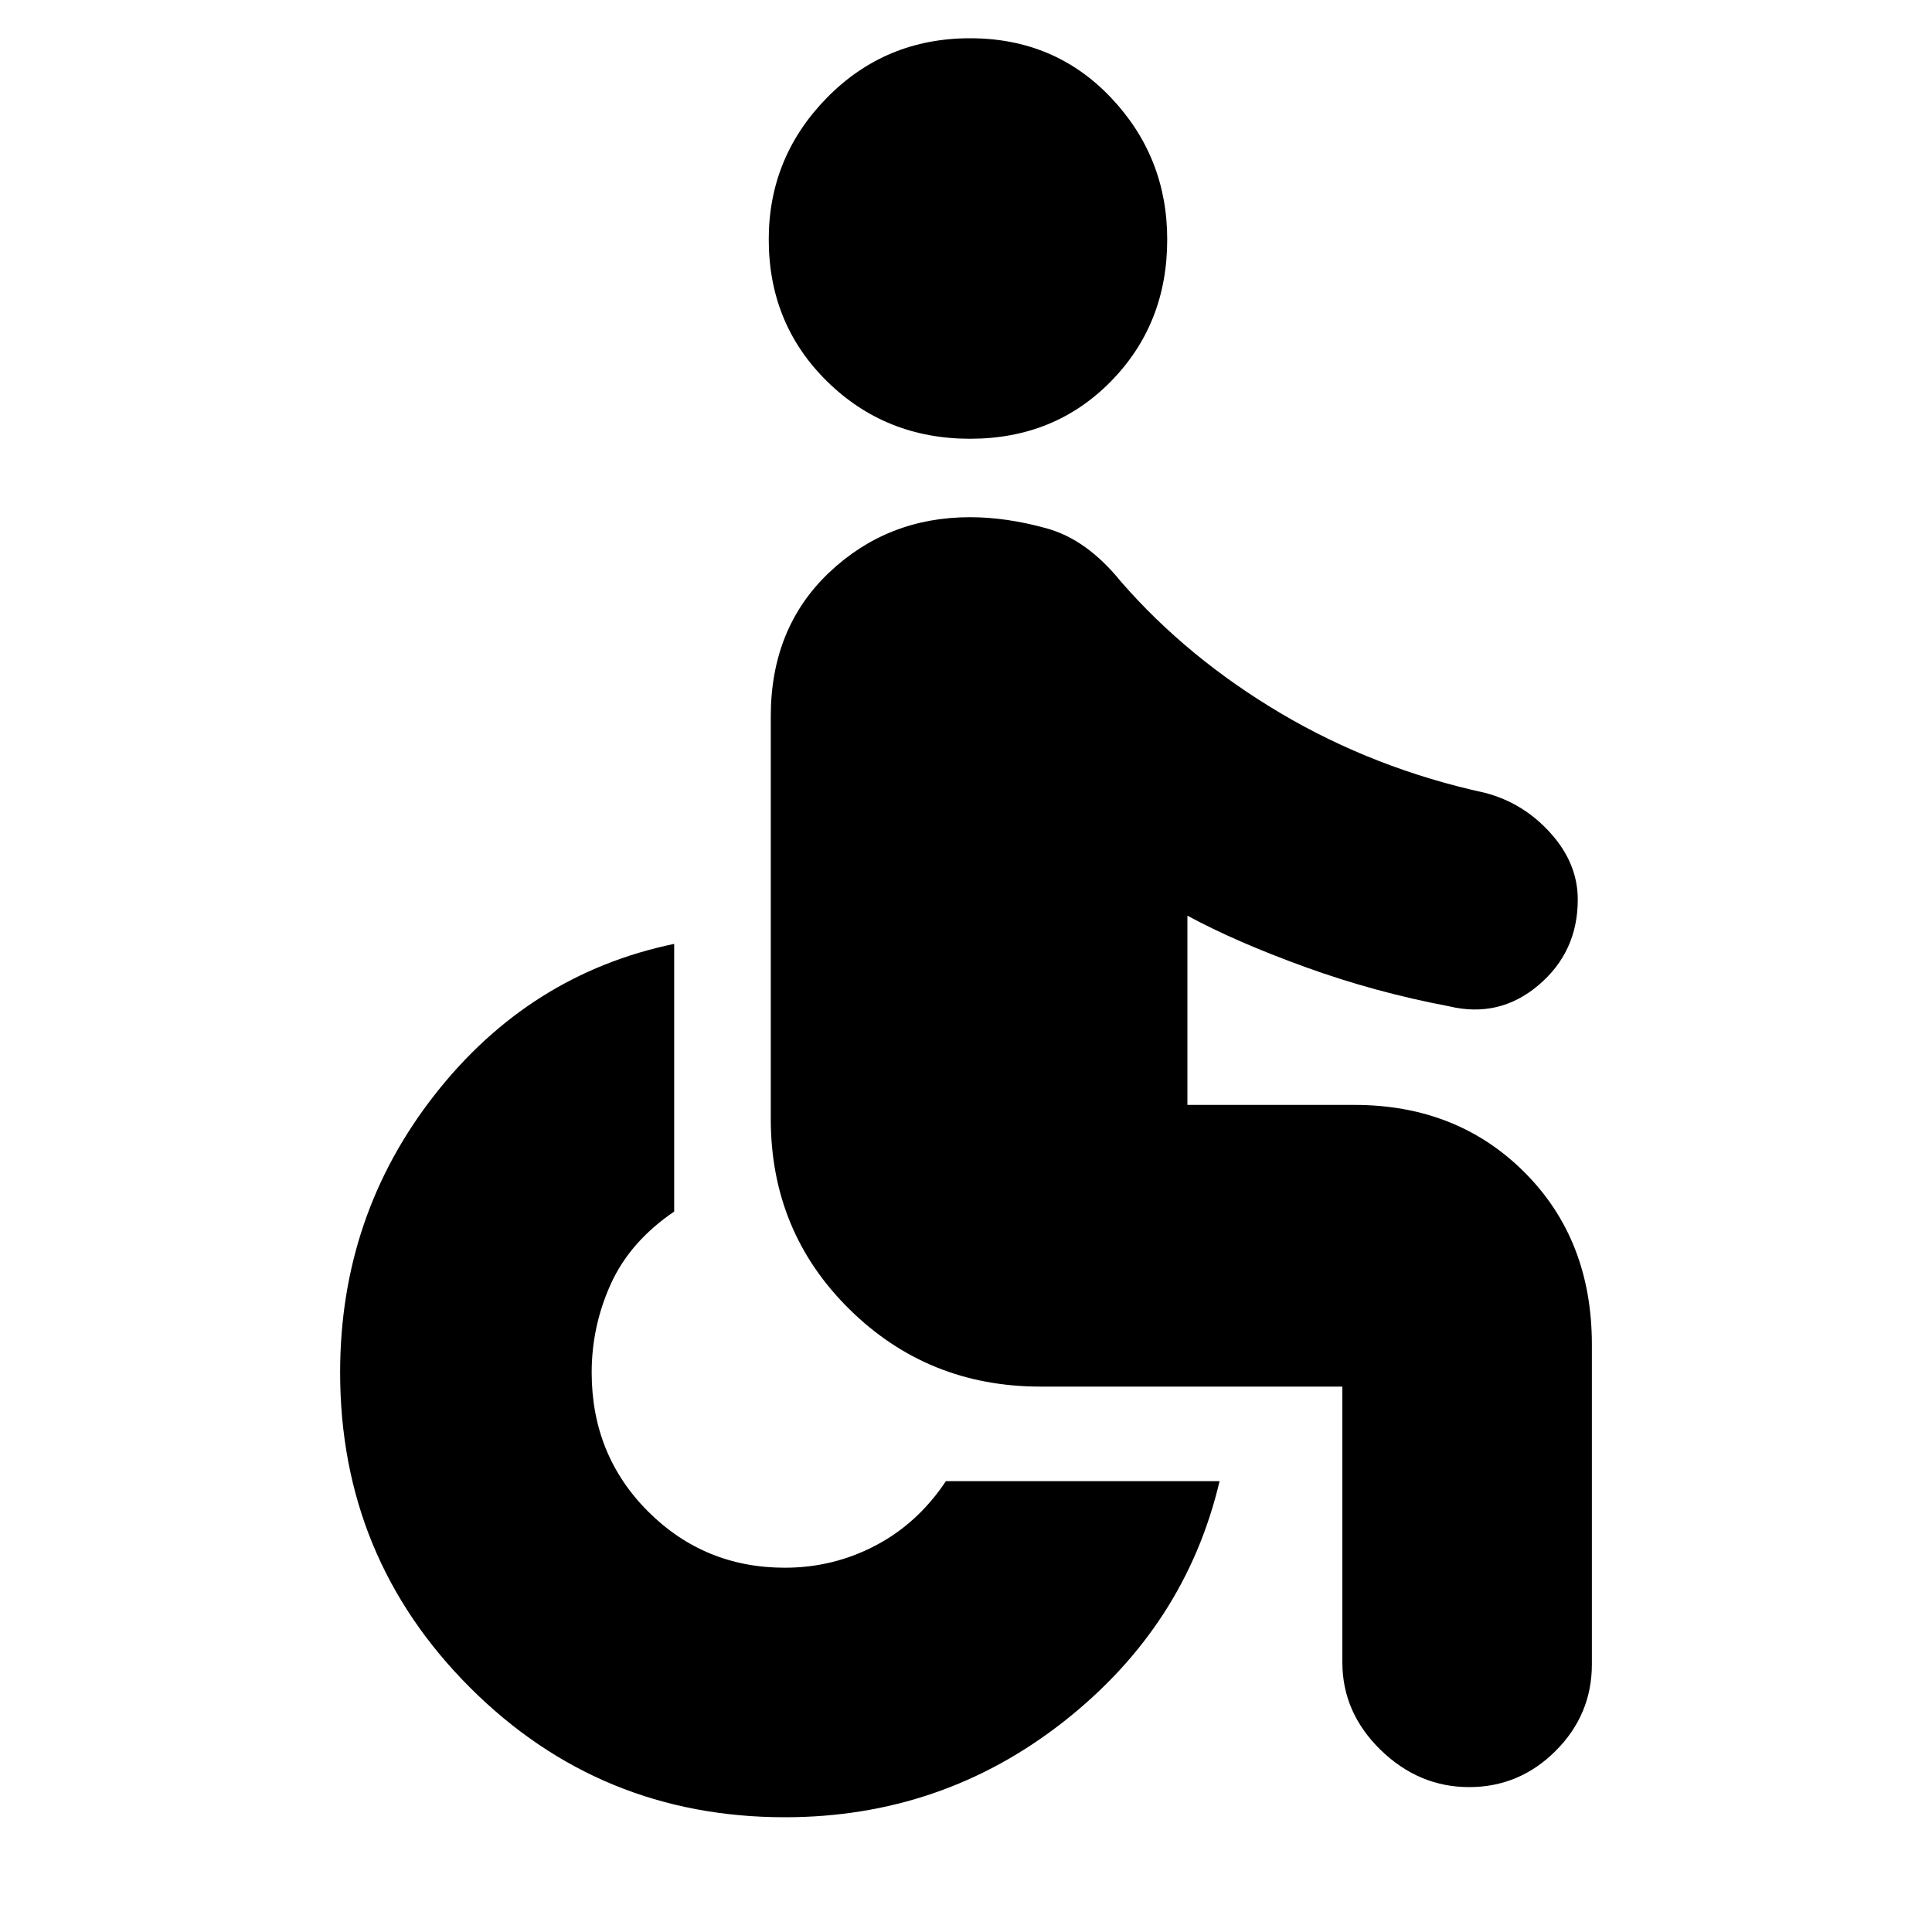 <svg xmlns="http://www.w3.org/2000/svg" height="20" width="20"><path d="M10.042 4.542q-.875 0-1.48-.594-.604-.594-.604-1.469 0-.854.604-1.469.605-.614 1.48-.614t1.458.614q.583.615.583 1.469 0 .875-.583 1.469-.583.594-1.458.594ZM15.208 18.5q-.52 0-.916-.385-.396-.386-.396-.907v-2.854h-3.125q-1.167 0-1.979-.802-.813-.802-.813-1.969V7.417q0-.917.604-1.49.605-.573 1.459-.573.375 0 .791.115.417.114.771.552.688.791 1.656 1.364.969.573 2.115.823.396.104.677.417t.281.687q0 .542-.406.886t-.927.219q-.771-.146-1.49-.407-.718-.26-1.218-.531v1.959h1.729q1.062 0 1.76.697.698.698.698 1.782v3.312q0 .521-.375.896t-.896.375Zm-7.083.312q-1.917 0-3.26-1.343-1.344-1.344-1.344-3.261 0-1.625.979-2.875t2.479-1.562v2.771q-.458.312-.656.75-.198.437-.198.916 0 .854.583 1.438.584.583 1.417.583.5 0 .937-.229.438-.229.73-.667h2.833q-.354 1.5-1.615 2.49-1.26.989-2.885.989Z"/></svg>